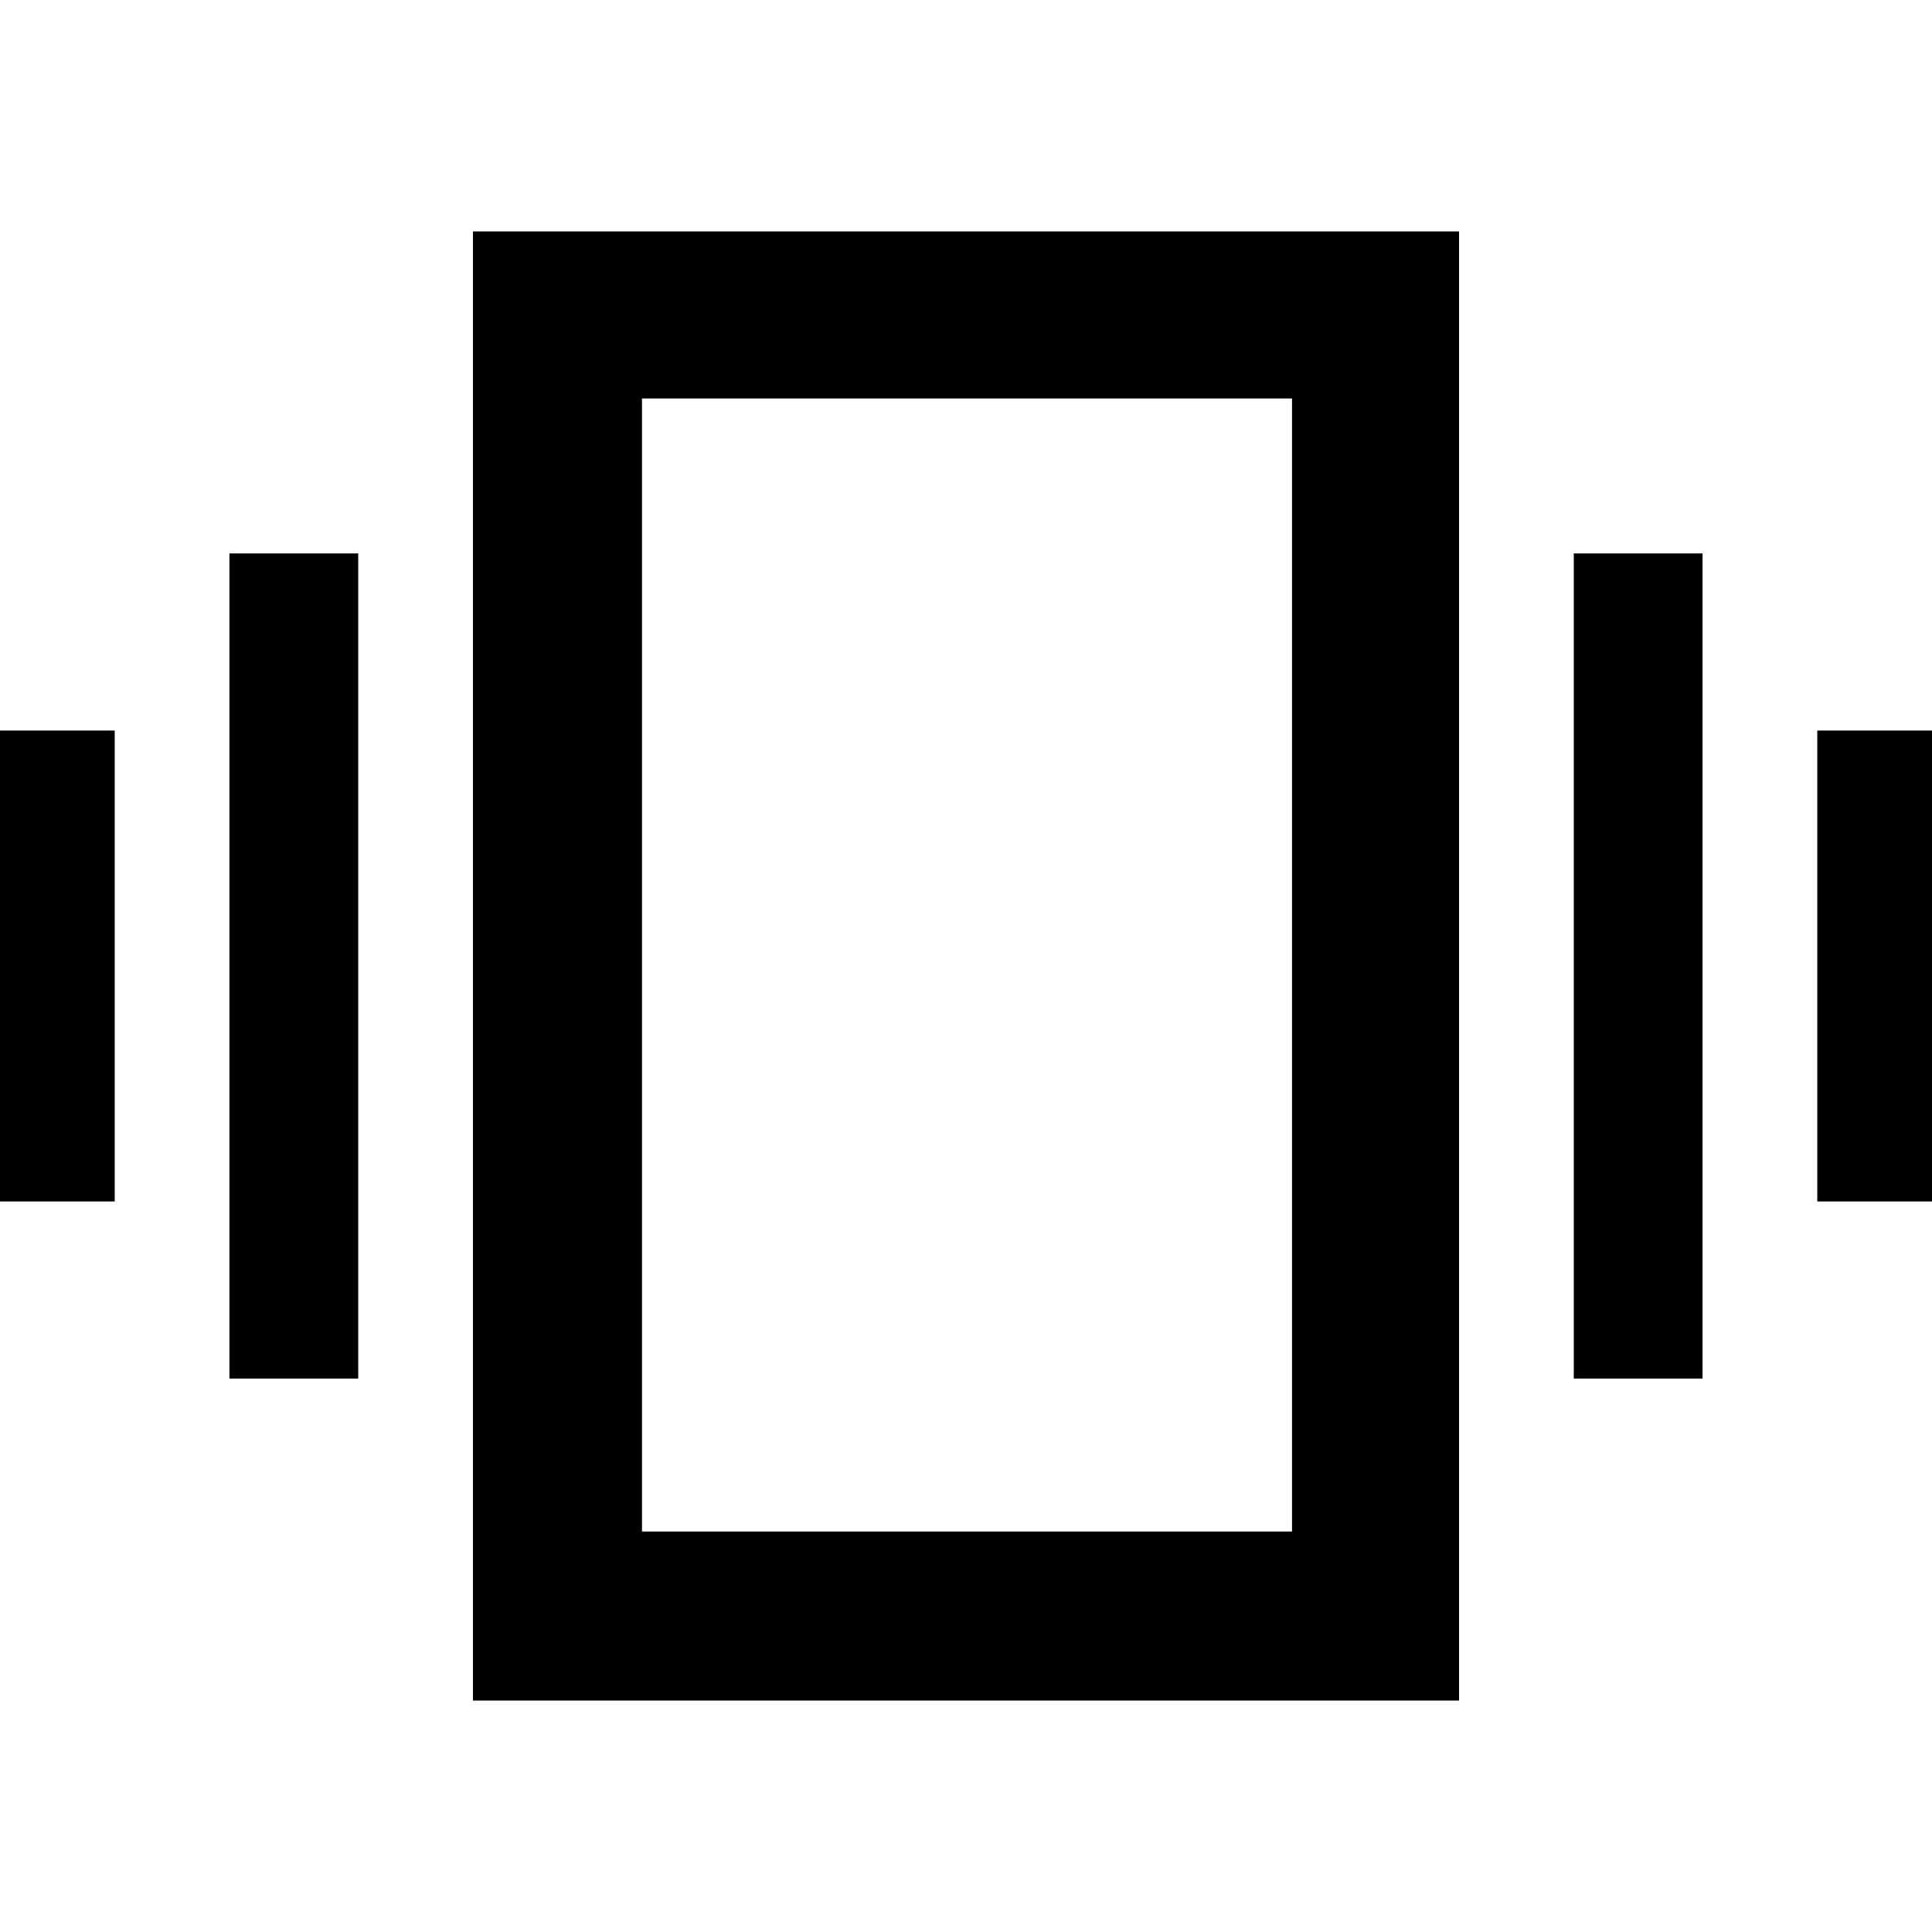 <svg xmlns="http://www.w3.org/2000/svg" height="48" width="48"><path d="M-0.35 29.85V18.15H2.85V29.85ZM5.7 34.25V13.75H8.9V34.25ZM45.15 29.85V18.15H48.35V29.85ZM39.1 34.25V13.75H42.3V34.25ZM11.75 42.25V5.75H36.25V42.25ZM15.95 38.05H32.1V9.9H15.95ZM15.95 9.9V38.05Z"/></svg>